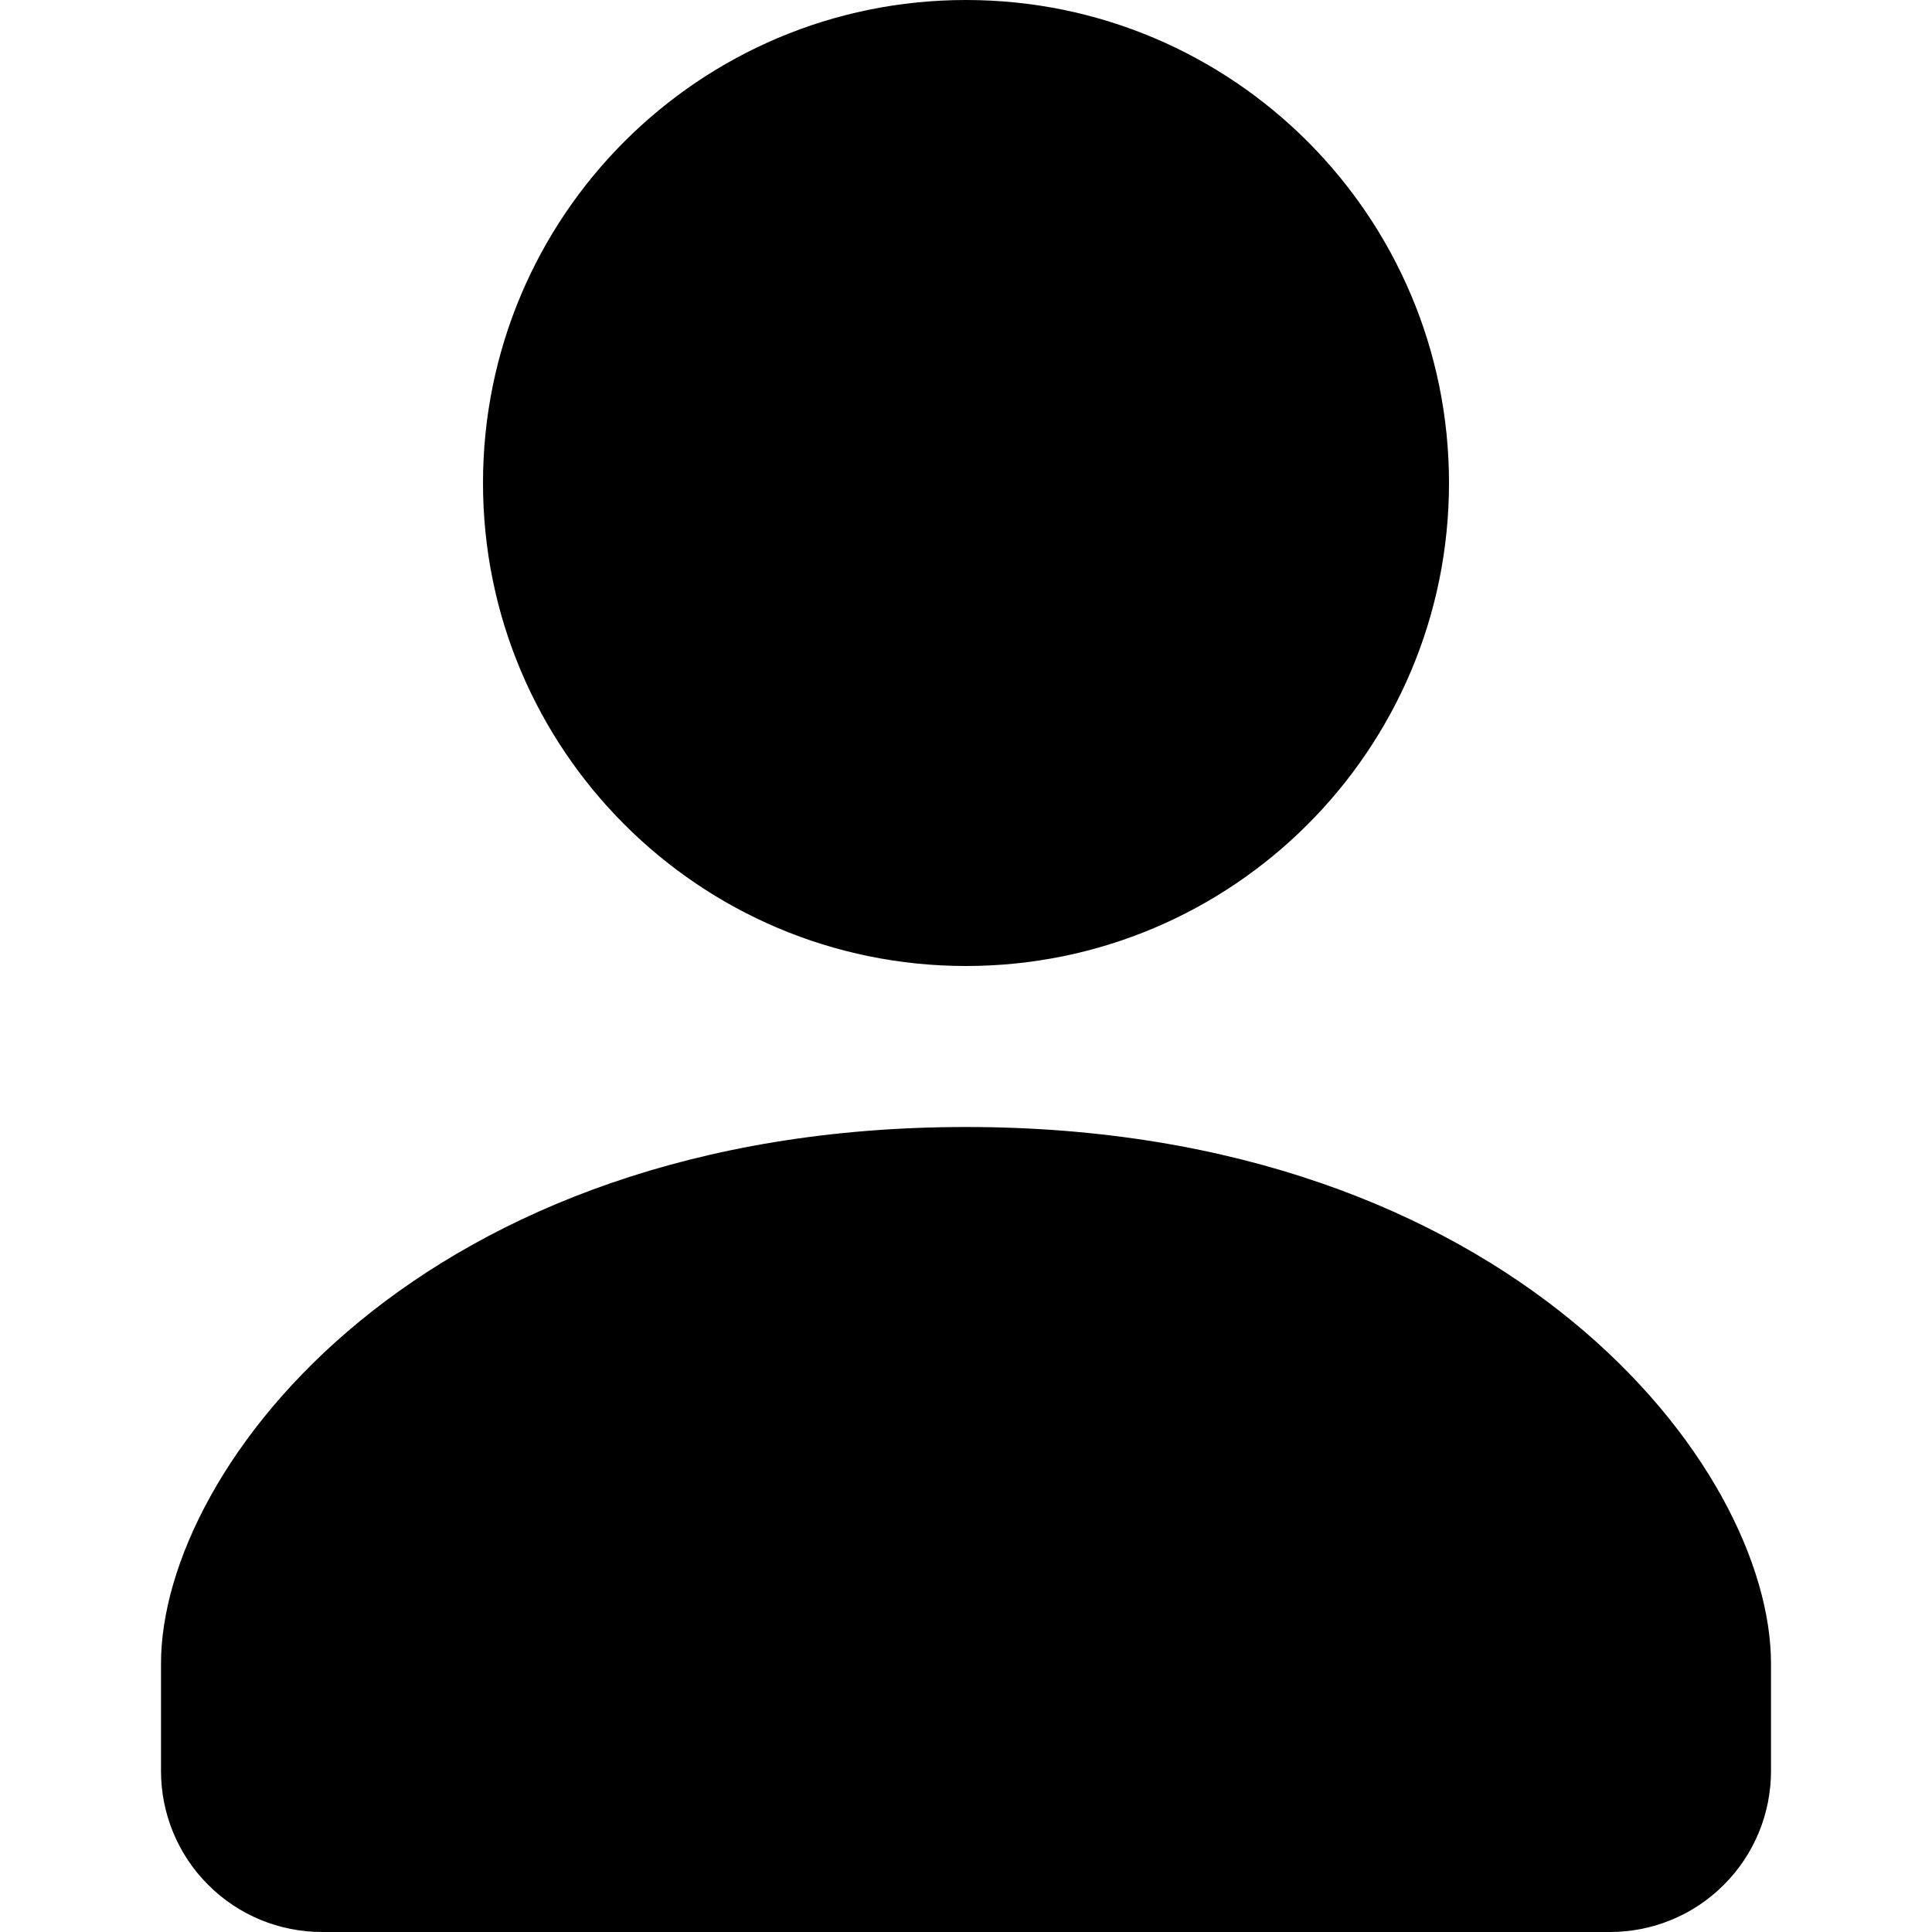 <svg width="100%" height="100%" viewBox="0 0 12 12" fill="none" xmlns="http://www.w3.org/2000/svg">
    <g>
        <path fill-rule="evenodd" clip-rule="evenodd"
            d="M9 3C9 4.657 7.657 6 6 6C4.343 6 3 4.657 3 3C3 1.343 4.343 0 6 0C7.657 0 9 1.343 9 3ZM1 10.333C1 9.106 2.625 7 6 7C9.375 7 11 9.106 11 10.333V11C11 11.265 10.895 11.52 10.707 11.707C10.52 11.895 10.265 12 10 12H2C1.735 12 1.48 11.895 1.293 11.707C1.105 11.52 1 11.265 1 11V10.333Z"
            fill="currentColor" />
    </g>
</svg>